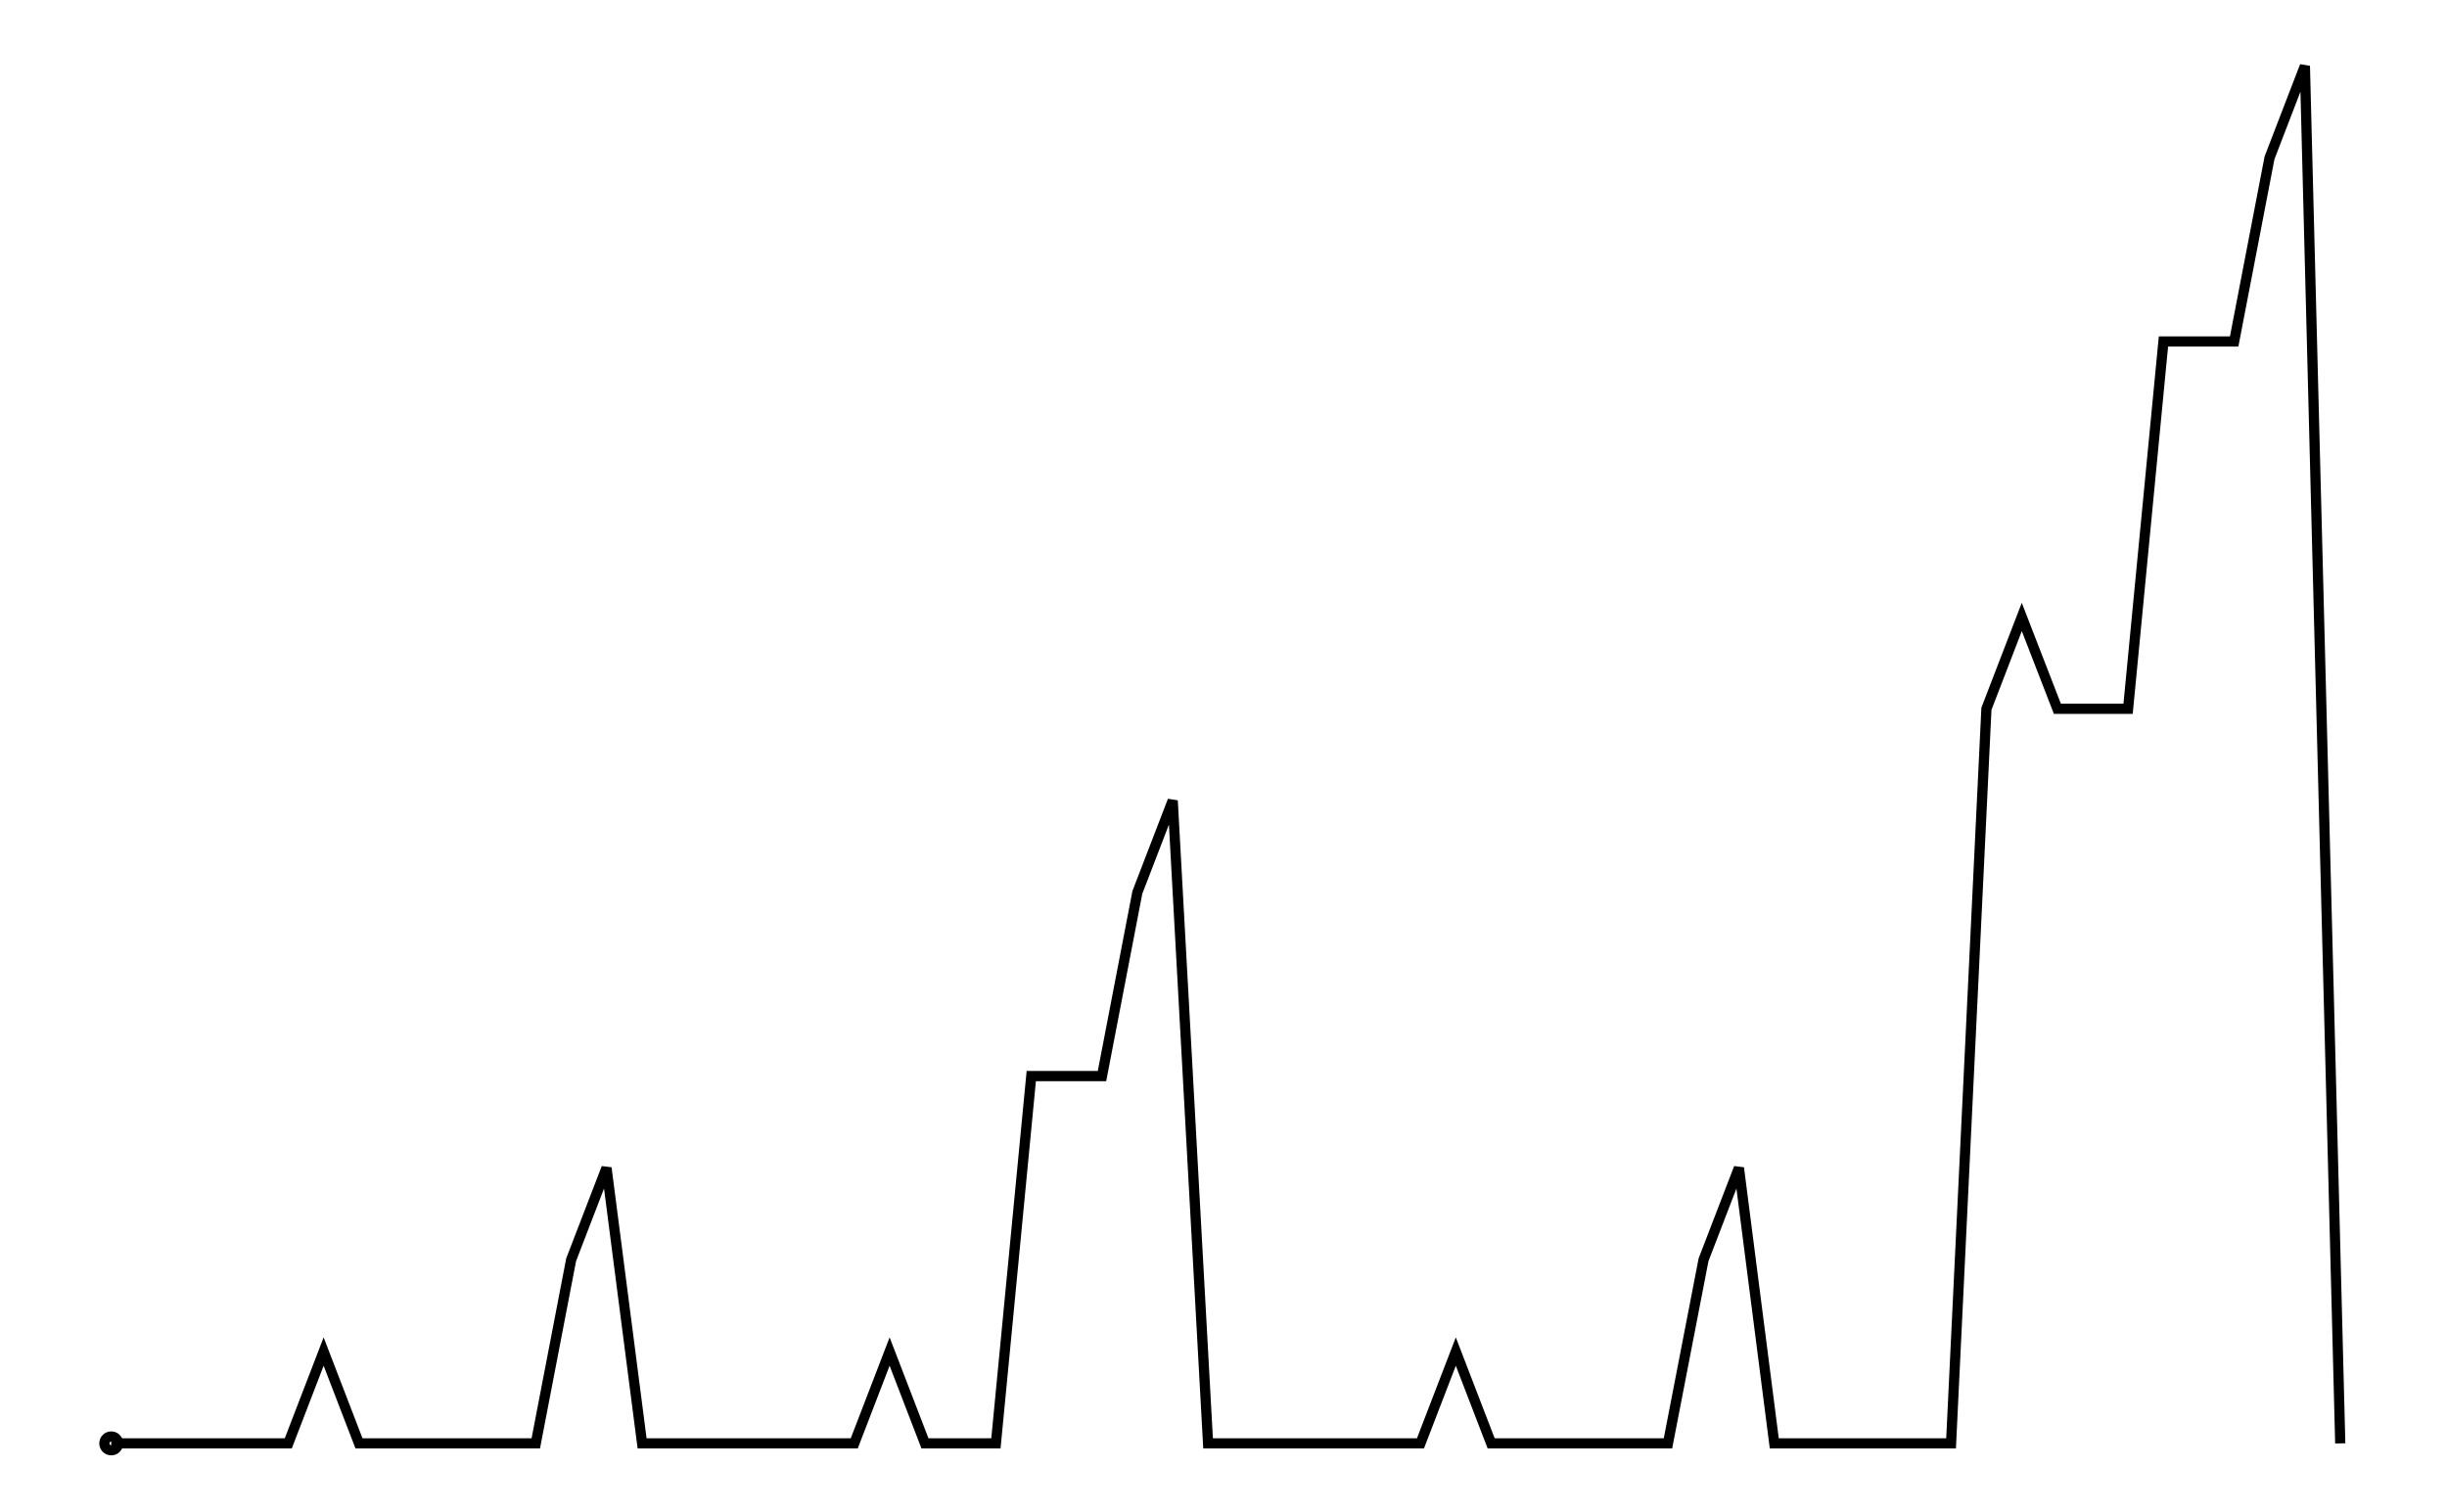 <svg xmlns="http://www.w3.org/2000/svg" width="161.80" height="100.00" viewBox="-2.43 -5.00 171.80 110.00">
<g fill="none" stroke="black" stroke-width="0.30%" transform="translate(0, 100.00) scale(1.67, -1.67)">
<circle cx="1.54" cy="0.00" r="0.30" />
<polyline points="1.54,0.00 3.08,0.00 4.62,0.00 6.16,0.00 7.70,0.00 9.25,0.00 10.79,4.00 12.33,0.00 13.87,0.00 15.41,0.00 16.95,0.00 18.49,0.00 20.03,0.00 21.57,8.00 23.11,12.00 24.66,0.00 26.20,0.00 27.74,0.00 29.28,0.00 30.82,0.00 32.36,0.00 33.90,0.00 35.44,4.00 36.98,0.00 38.52,0.00 40.07,0.00 41.61,16.00 43.15,16.00 44.69,16.00 46.23,24.00 47.77,28.00 49.31,0.00 50.85,0.00 52.39,0.00 53.93,0.00 55.48,0.00 57.02,0.00 58.56,0.00 60.10,4.00 61.64,0.00 63.18,0.00 64.72,0.00 66.26,0.00 67.80,0.00 69.34,0.00 70.89,8.00 72.43,12.00 73.97,0.00 75.51,0.00 77.05,0.00 78.59,0.00 80.13,0.00 81.67,0.00 83.21,32.00 84.75,36.00 86.30,32.00 87.84,32.00 89.38,32.00 90.92,48.00 92.46,48.00 94.00,48.00 95.54,56.00 97.08,60.00 98.62,0.00" />
</g>
</svg>